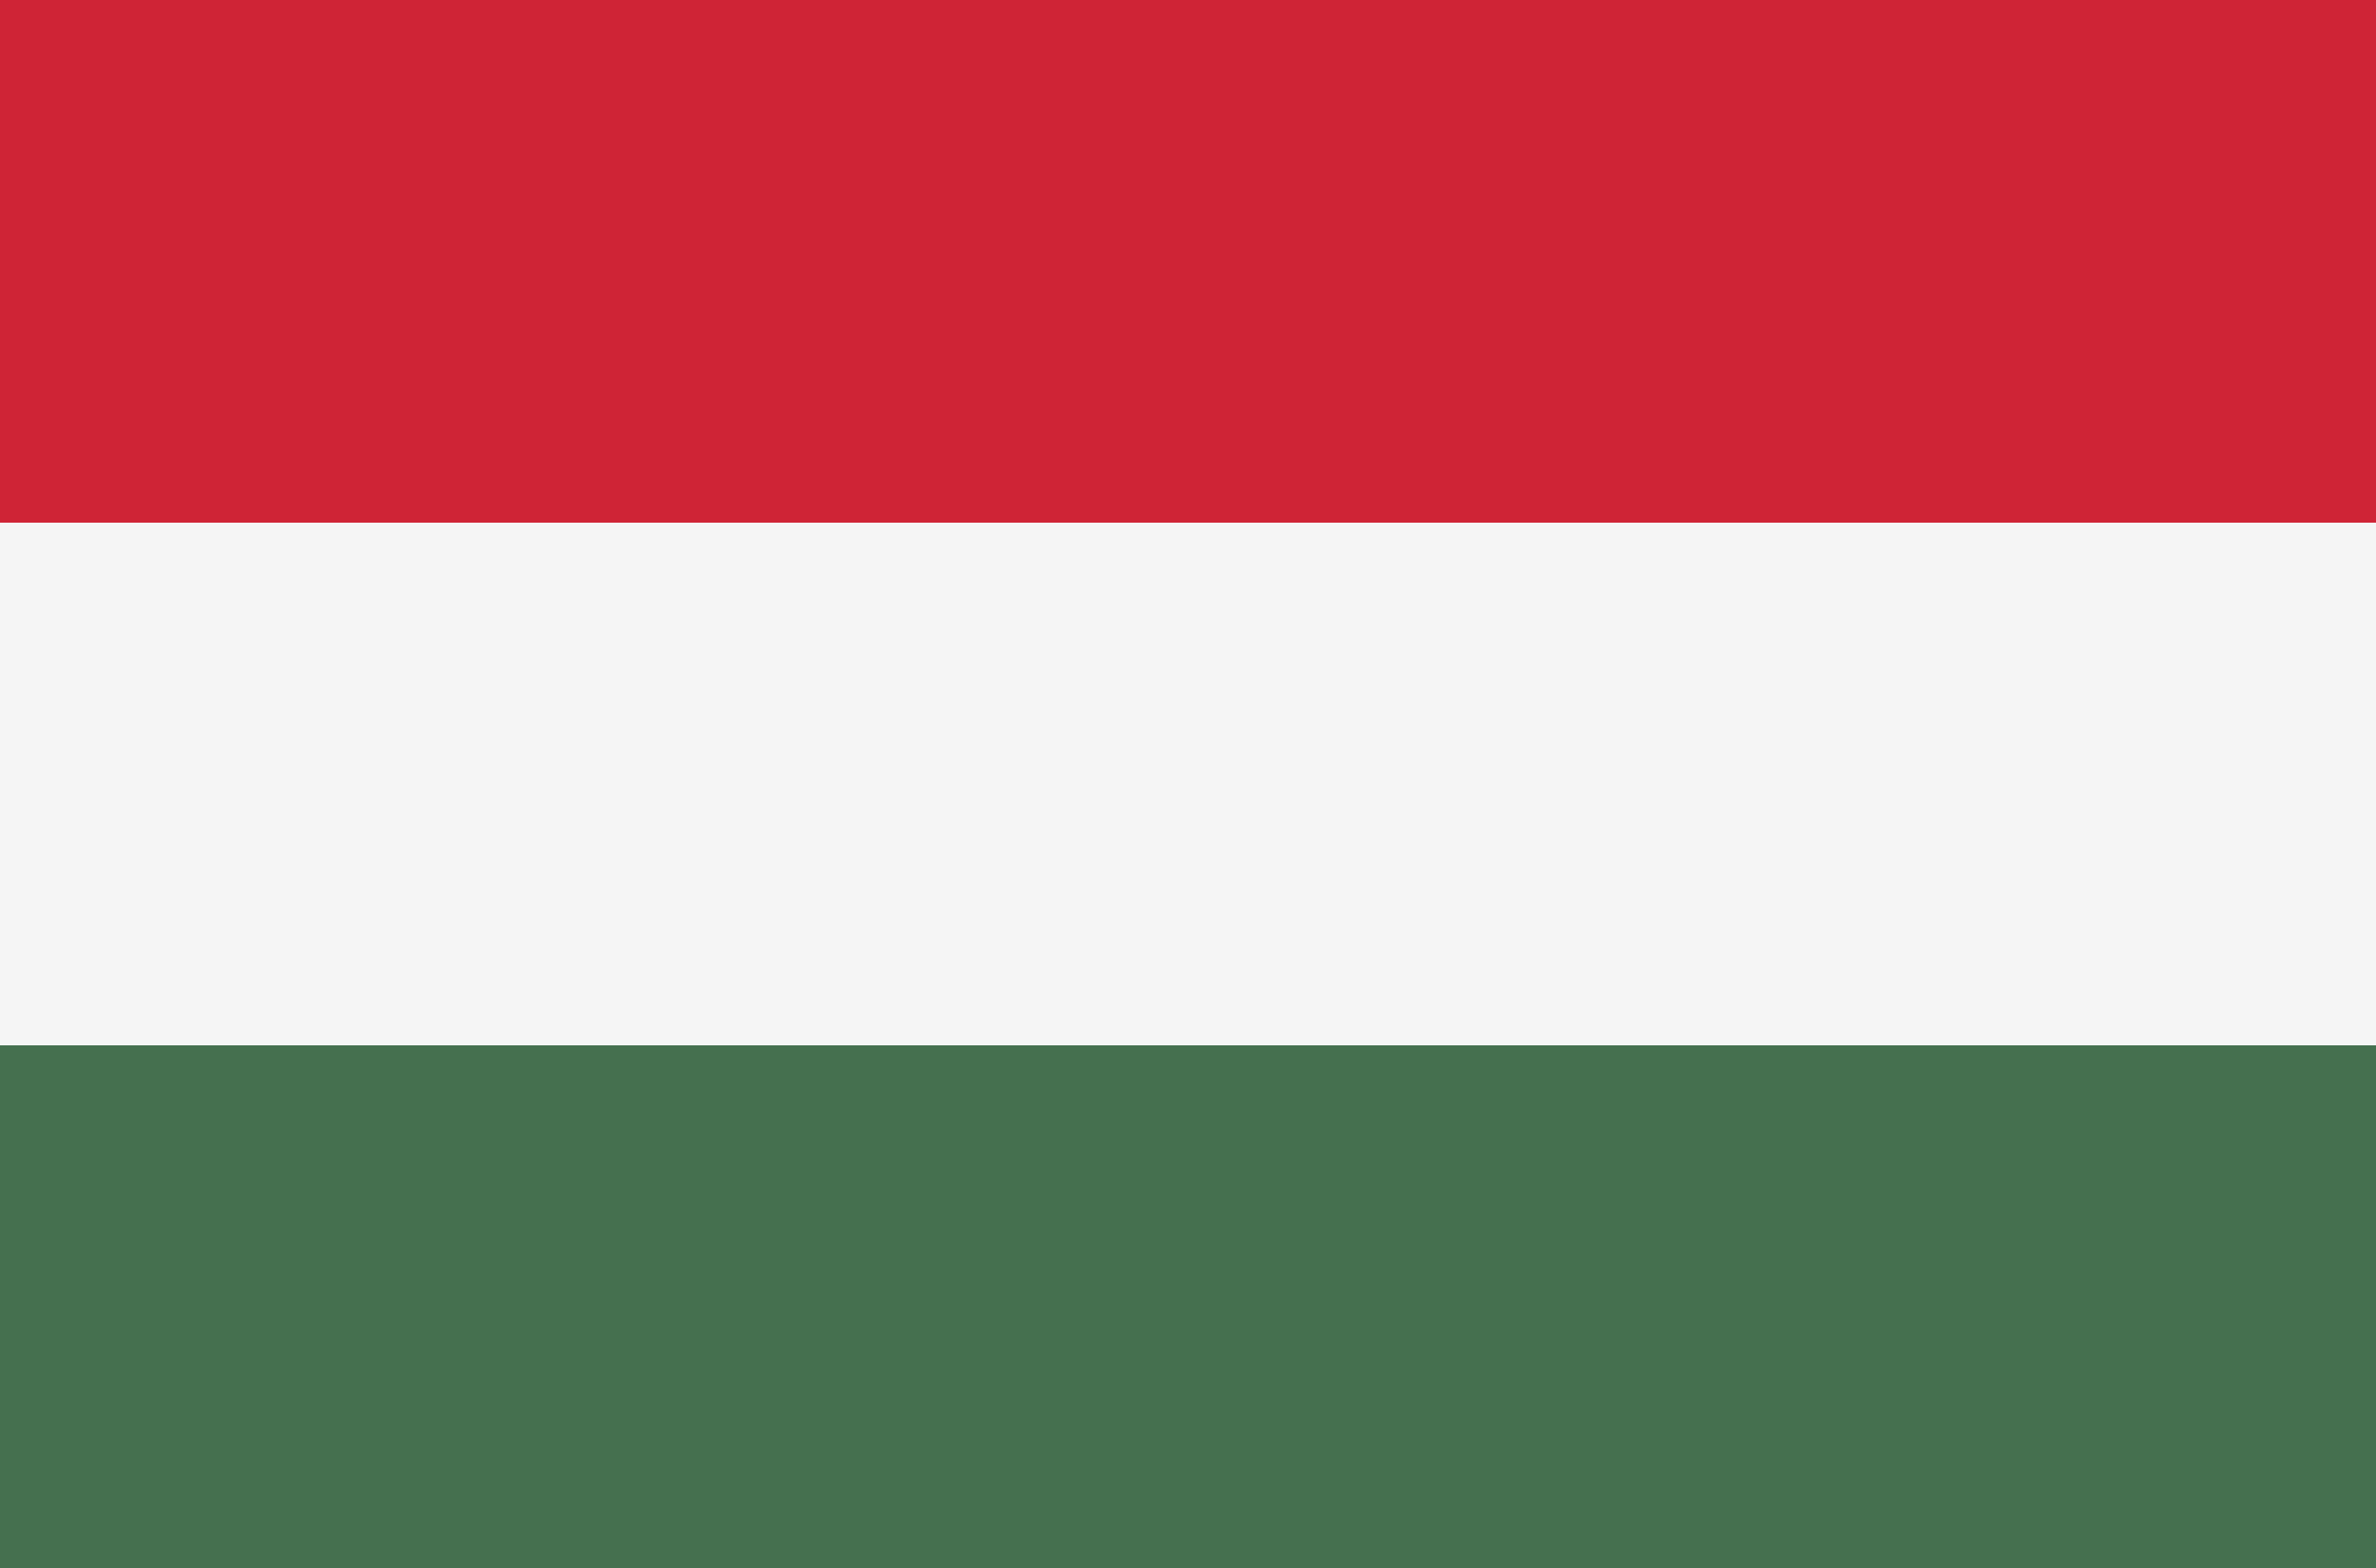 <svg id="country_hungary_modern" xmlns="http://www.w3.org/2000/svg" width="100" height="66" viewBox="0 0 100 66">
  <rect x="0" y="0" width="100" height="66" fill="#333333" stroke="none"/>
<defs>
    <style>
      .cls-1 {
        fill: #f5f5f5;
      }

      .cls-2 {
        fill: #45704f;
      }

      .cls-3 {
        fill: #cf2436;
      }
    </style>
  </defs>
  <rect class="cls-1" y="20" width="100" height="26"/>
  <rect class="cls-2" y="44" width="100" height="22"/>
  <rect class="cls-3" width="100" height="22"/>
</svg>
